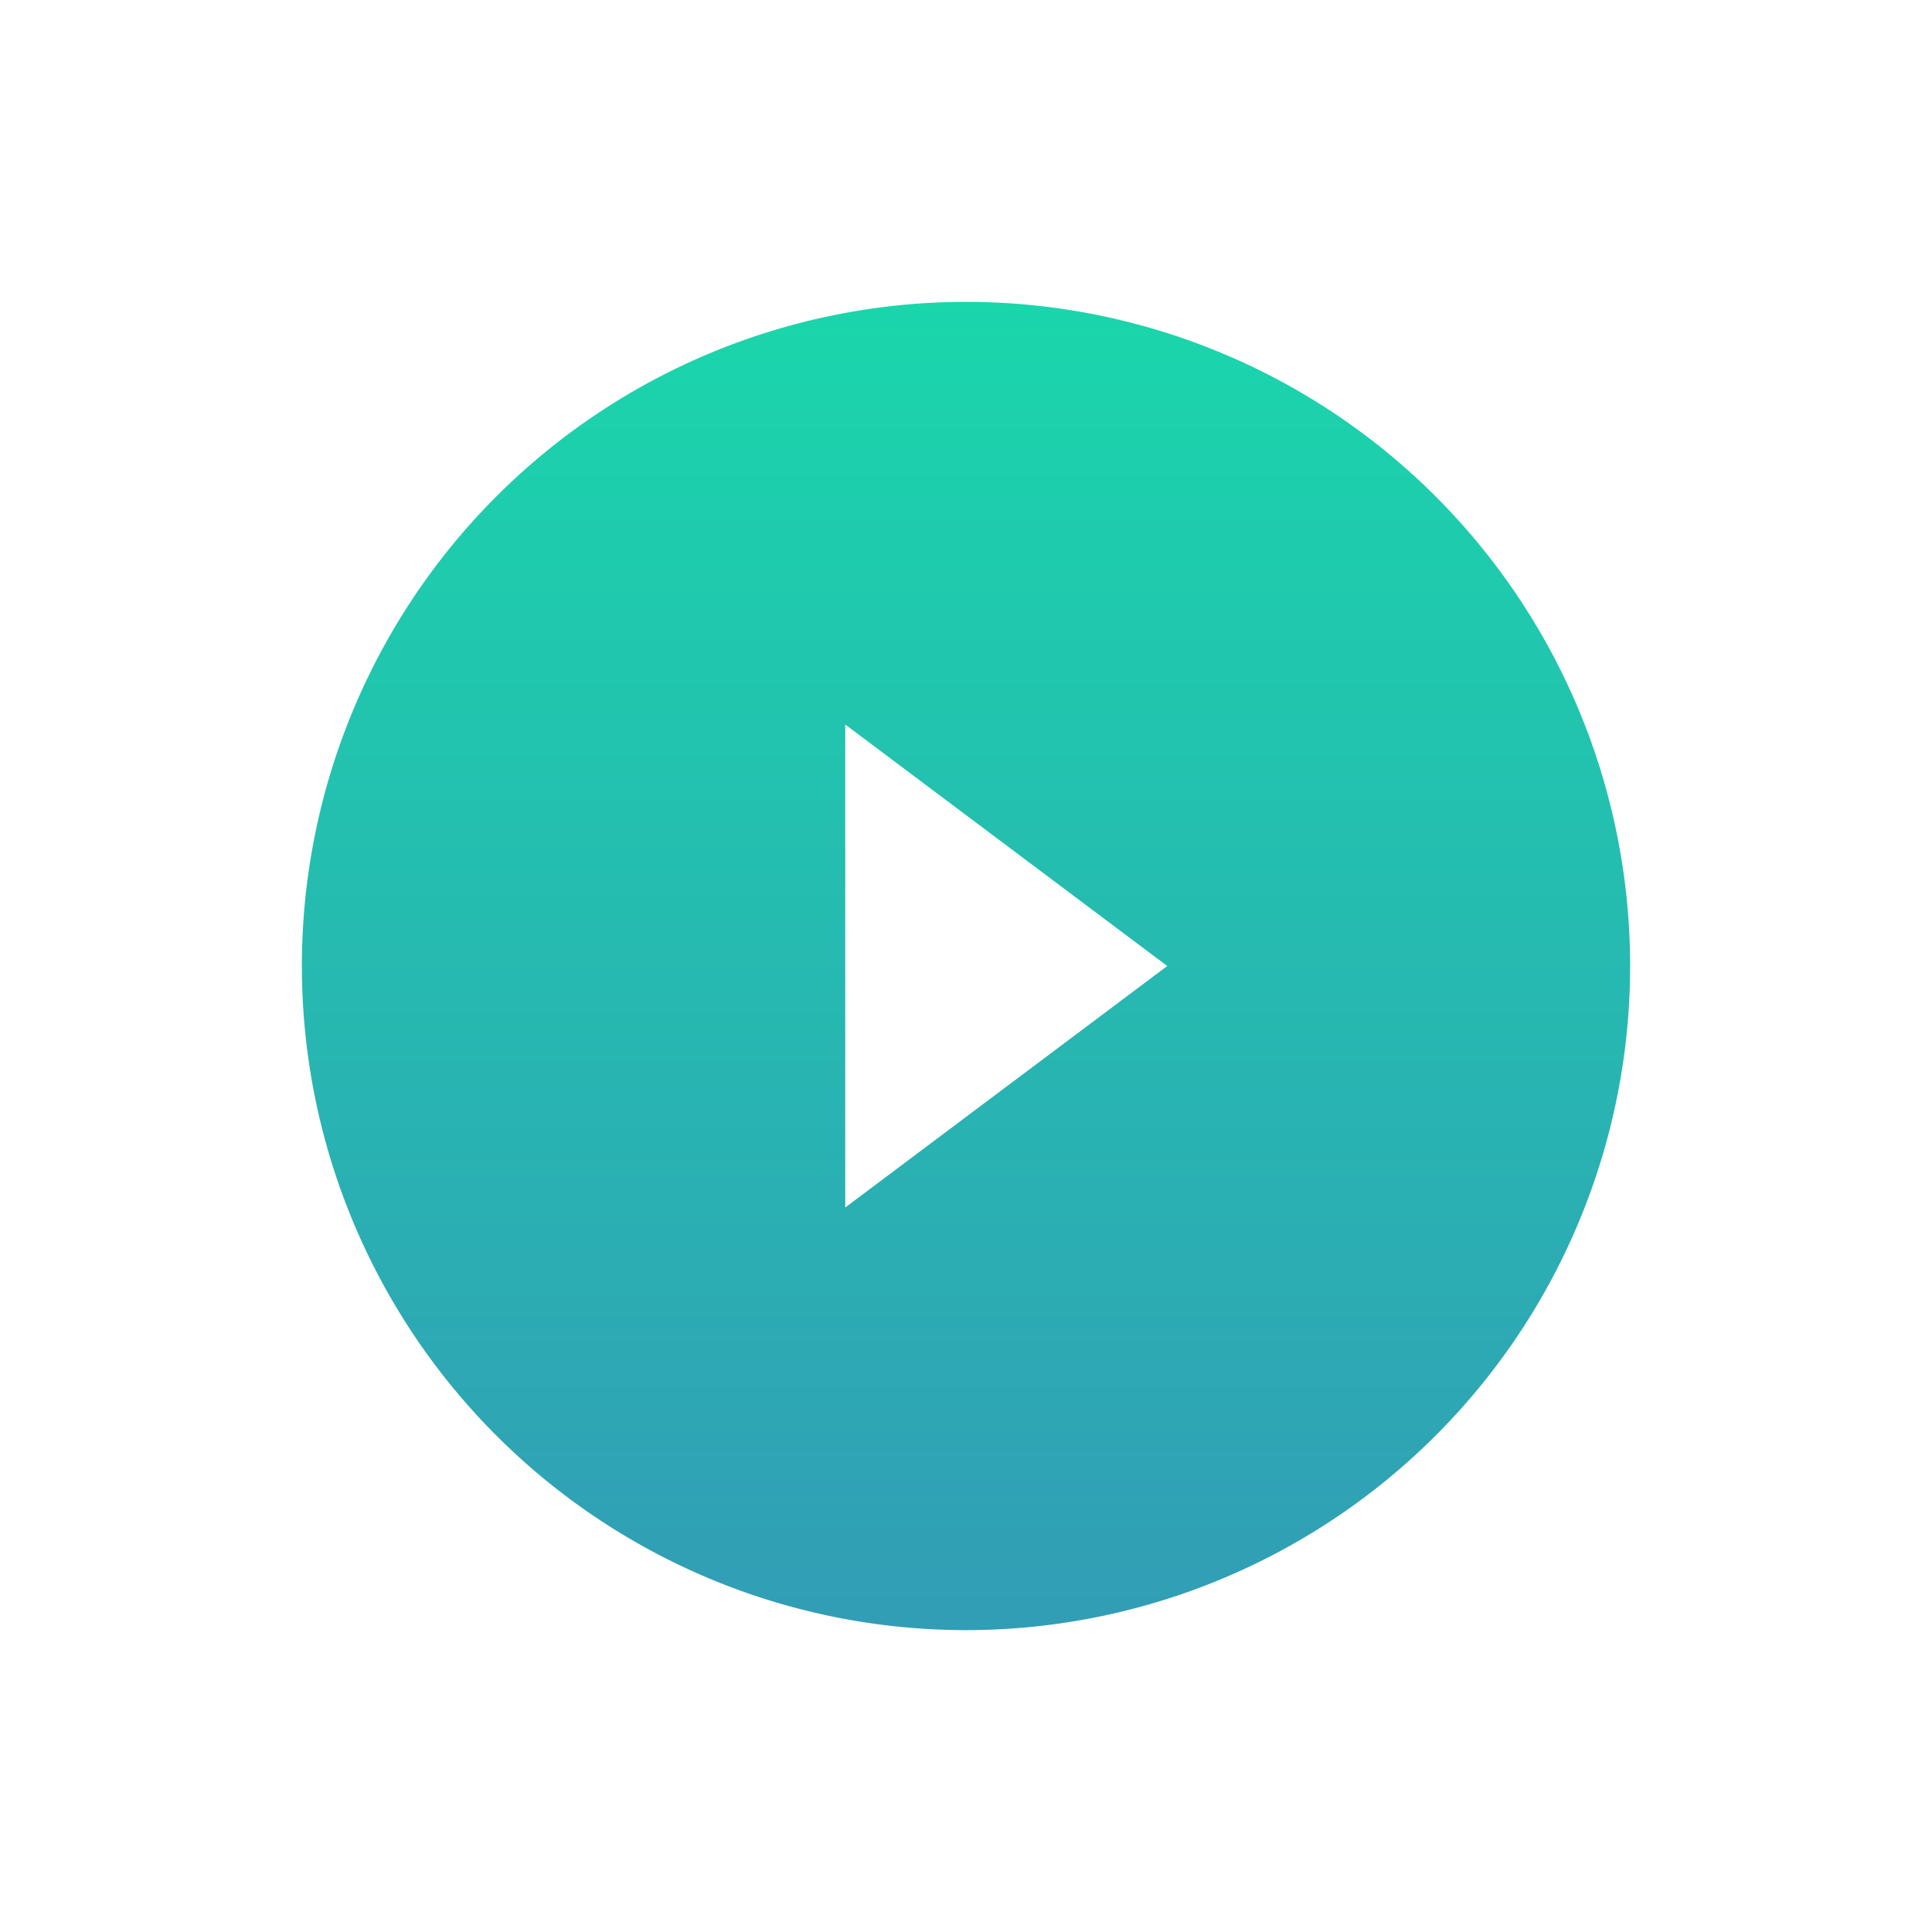 <?xml version="1.0" encoding="UTF-8"?>
<svg xmlns="http://www.w3.org/2000/svg" version="1.1" height="256px" width="256px" viewBox="0 0 192 192">
 <defs>
  <linearGradient id="fitdance" x1="0%" x2="0%" y1="0%" y2="100%">
    <stop offset="0%" style="stop-color:#1AD6AB; stop-opacity:1"/>
    <stop offset="100%" style="stop-color:#329DB6; stop-opacity:1"/>
  </linearGradient>
 </defs>
  <path style="fill:url(#fitdance);stroke:none;" d="m 96 30 a 66 66 0 0 1 0 132  a 66 66 0 0 1 0 -132 z m -12 42 0 48 32 -24 z"/>
</svg>
